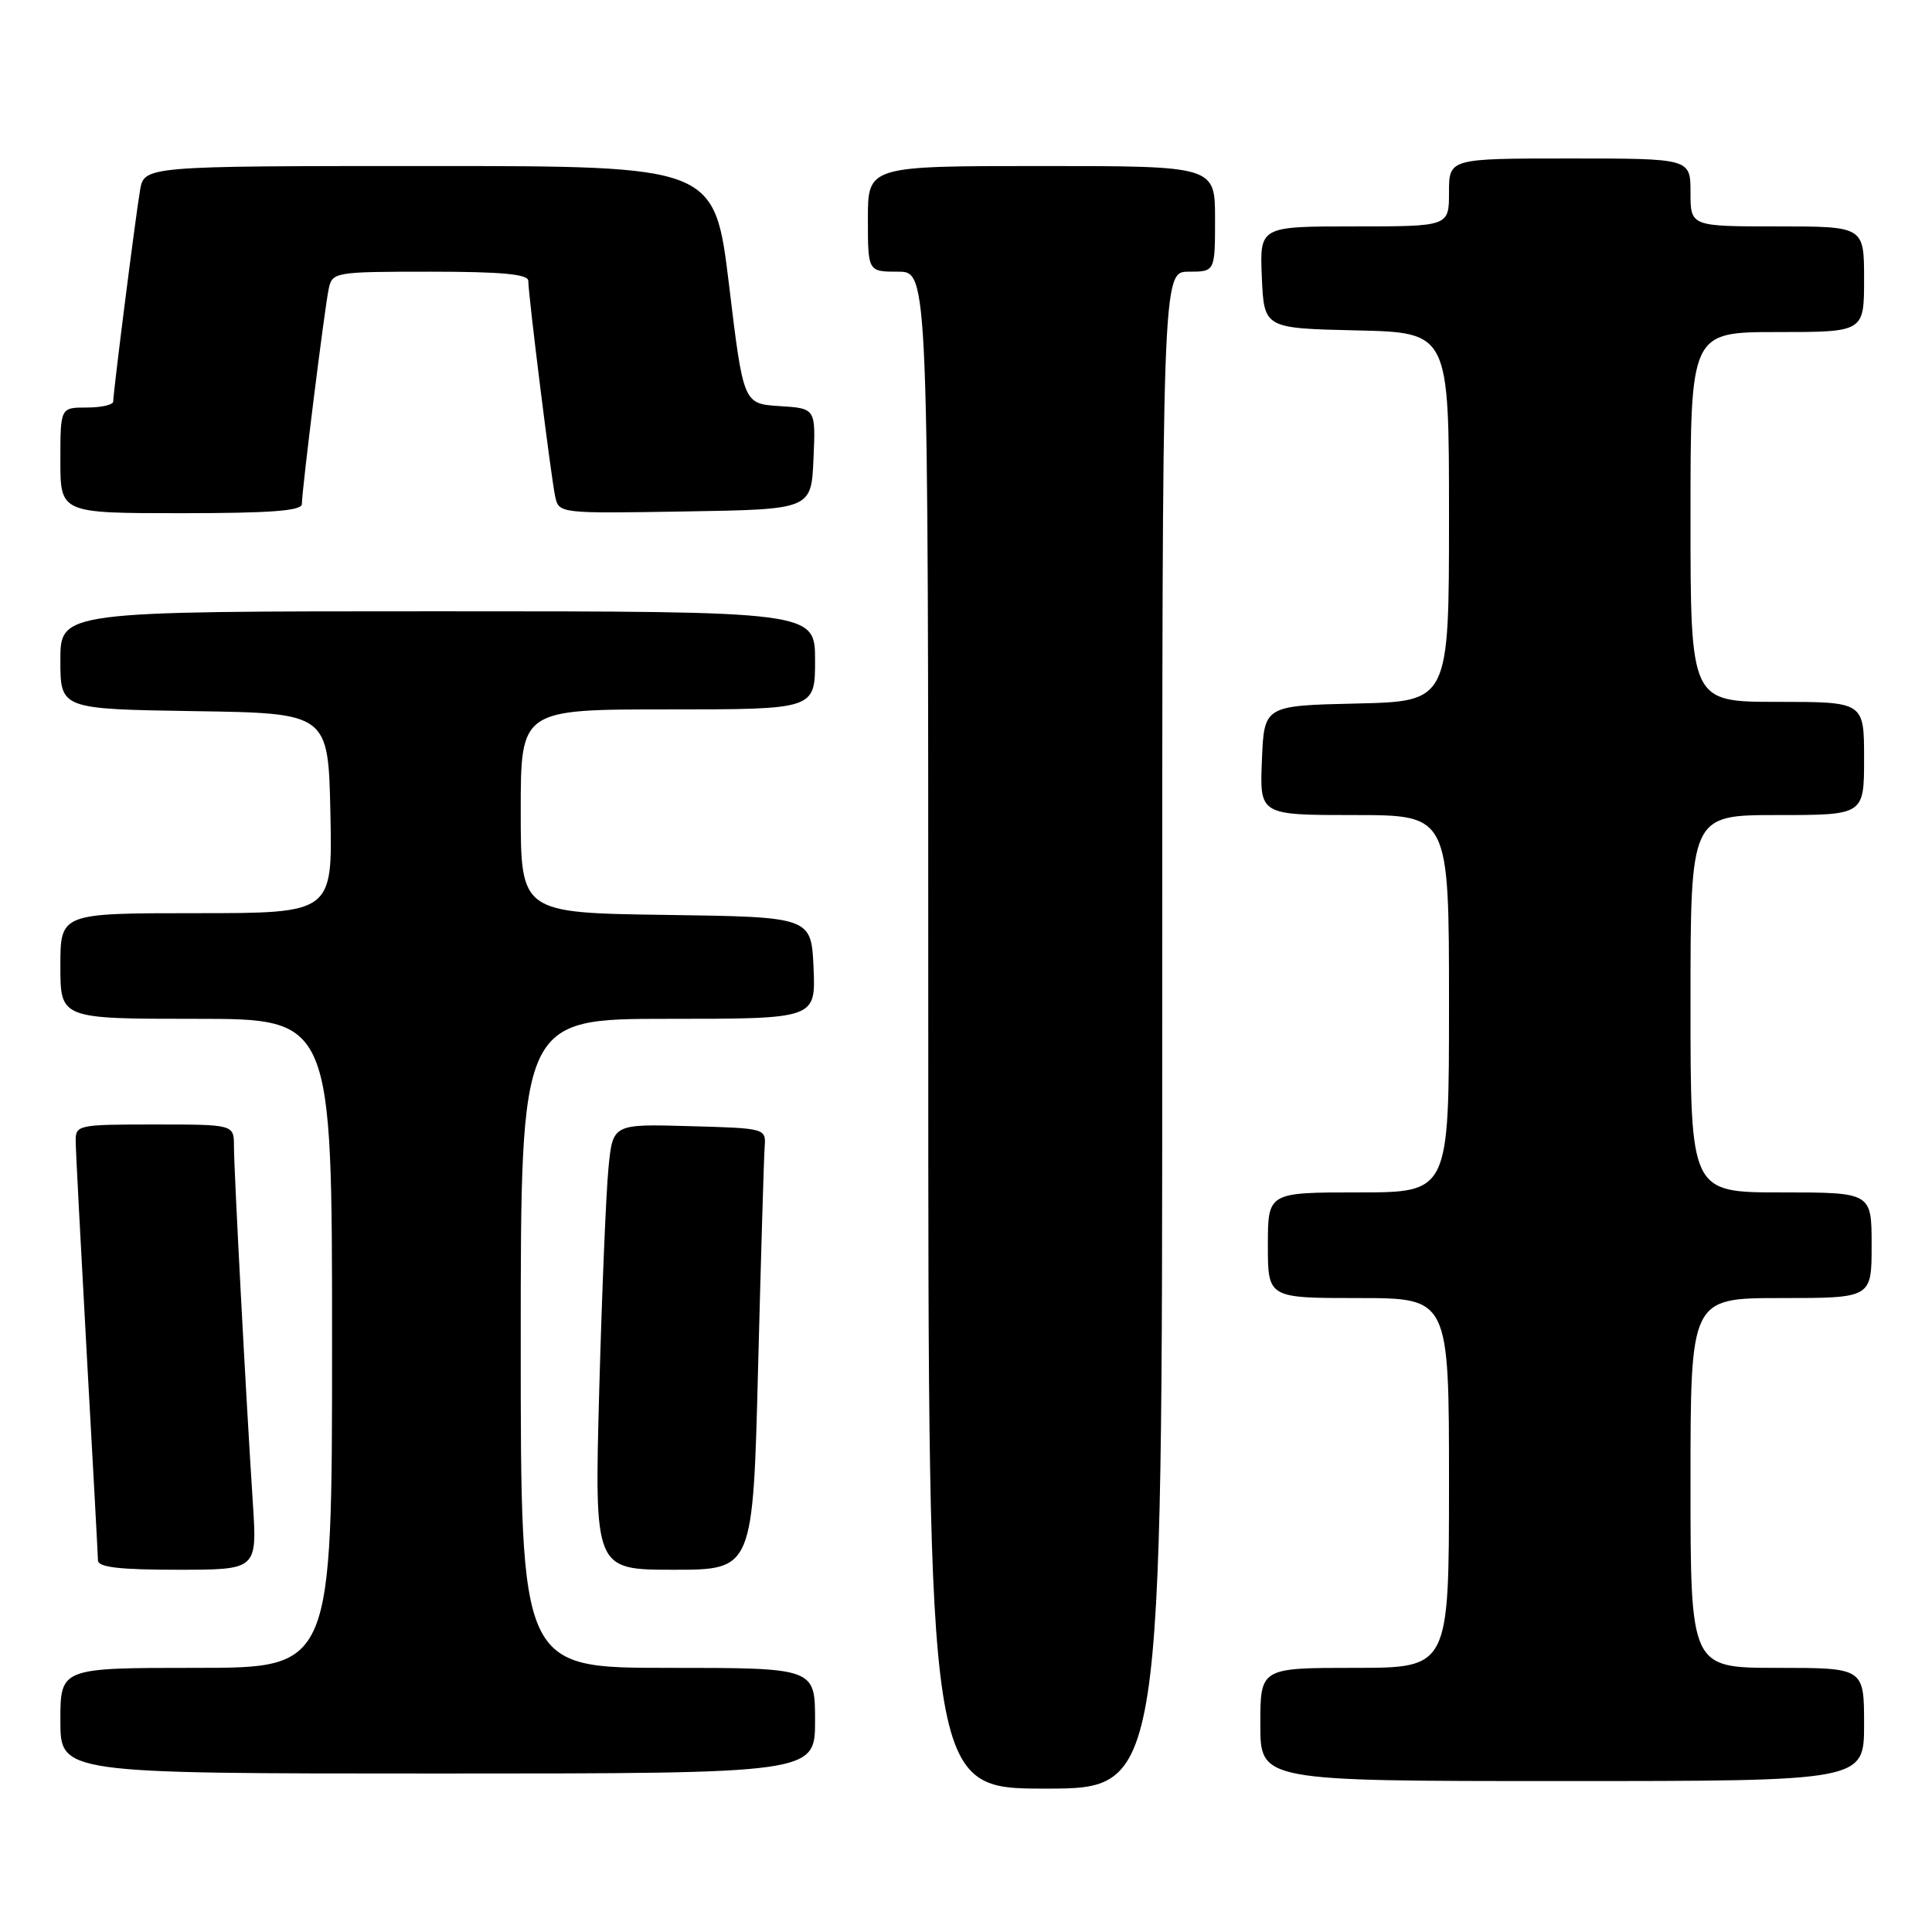 <?xml version="1.0" encoding="UTF-8" standalone="no"?>
<!DOCTYPE svg PUBLIC "-//W3C//DTD SVG 1.1//EN" "http://www.w3.org/Graphics/SVG/1.1/DTD/svg11.dtd" >
<svg xmlns="http://www.w3.org/2000/svg" xmlns:xlink="http://www.w3.org/1999/xlink" version="1.1" viewBox="0 0 256 256">
 <g >
 <path fill="currentColor"
d=" M 154.00 136.50 C 154.00 36.00 154.00 36.00 157.50 36.00 C 161.00 36.00 161.00 36.00 161.00 29.00 C 161.00 22.00 161.00 22.00 138.00 22.00 C 115.00 22.00 115.00 22.00 115.00 29.00 C 115.00 36.00 115.00 36.00 119.00 36.00 C 123.00 36.00 123.00 36.00 123.00 136.50 C 123.00 237.00 123.00 237.00 138.50 237.00 C 154.00 237.00 154.00 237.00 154.00 136.50 Z  M 247.00 228.50 C 247.00 221.00 247.00 221.00 235.50 221.00 C 224.00 221.00 224.00 221.00 224.00 196.50 C 224.00 172.00 224.00 172.00 236.00 172.00 C 248.00 172.00 248.00 172.00 248.00 165.00 C 248.00 158.00 248.00 158.00 236.00 158.00 C 224.00 158.00 224.00 158.00 224.00 133.00 C 224.00 108.00 224.00 108.00 235.50 108.00 C 247.00 108.00 247.00 108.00 247.00 100.50 C 247.00 93.00 247.00 93.00 235.50 93.00 C 224.00 93.00 224.00 93.00 224.00 68.50 C 224.00 44.00 224.00 44.00 235.50 44.00 C 247.00 44.00 247.00 44.00 247.00 37.00 C 247.00 30.00 247.00 30.00 235.50 30.00 C 224.00 30.00 224.00 30.00 224.00 25.50 C 224.00 21.00 224.00 21.00 208.00 21.00 C 192.00 21.00 192.00 21.00 192.00 25.50 C 192.00 30.00 192.00 30.00 179.45 30.00 C 166.91 30.00 166.91 30.00 167.20 36.75 C 167.50 43.50 167.50 43.50 179.75 43.78 C 192.00 44.06 192.00 44.06 192.00 68.50 C 192.00 92.94 192.00 92.94 179.75 93.22 C 167.50 93.50 167.50 93.50 167.21 100.75 C 166.91 108.00 166.91 108.00 179.46 108.00 C 192.00 108.00 192.00 108.00 192.00 133.00 C 192.00 158.00 192.00 158.00 180.00 158.00 C 168.00 158.00 168.00 158.00 168.00 165.00 C 168.00 172.00 168.00 172.00 180.00 172.00 C 192.00 172.00 192.00 172.00 192.00 196.50 C 192.00 221.00 192.00 221.00 179.50 221.00 C 167.00 221.00 167.00 221.00 167.00 228.50 C 167.00 236.00 167.00 236.00 207.00 236.00 C 247.00 236.00 247.00 236.00 247.00 228.50 Z  M 108.00 228.00 C 108.00 221.00 108.00 221.00 88.50 221.00 C 69.00 221.00 69.00 221.00 69.00 178.00 C 69.00 135.00 69.00 135.00 88.55 135.00 C 108.09 135.00 108.09 135.00 107.80 128.25 C 107.50 121.50 107.50 121.50 88.25 121.23 C 69.00 120.96 69.00 120.96 69.00 107.48 C 69.00 94.00 69.00 94.00 88.50 94.00 C 108.00 94.00 108.00 94.00 108.00 87.50 C 108.00 81.00 108.00 81.00 58.00 81.00 C 8.00 81.00 8.00 81.00 8.00 87.48 C 8.00 93.95 8.00 93.95 25.75 94.23 C 43.50 94.50 43.50 94.50 43.78 107.75 C 44.06 121.00 44.06 121.00 26.03 121.00 C 8.00 121.00 8.00 121.00 8.00 128.00 C 8.00 135.00 8.00 135.00 26.00 135.00 C 44.00 135.00 44.00 135.00 44.00 178.00 C 44.00 221.00 44.00 221.00 26.00 221.00 C 8.00 221.00 8.00 221.00 8.00 228.00 C 8.00 235.00 8.00 235.00 58.00 235.00 C 108.00 235.00 108.00 235.00 108.00 228.00 Z  M 33.51 199.25 C 32.59 185.16 31.00 155.03 31.00 151.89 C 31.00 149.00 31.00 149.00 20.50 149.00 C 10.27 149.00 10.00 149.06 10.03 151.25 C 10.04 152.49 10.71 165.20 11.50 179.50 C 12.30 193.80 12.97 206.06 12.98 206.75 C 12.99 207.67 15.79 208.00 23.54 208.00 C 34.07 208.00 34.07 208.00 33.51 199.25 Z  M 100.45 181.25 C 100.83 166.54 101.22 153.38 101.32 152.00 C 101.50 149.50 101.49 149.50 91.35 149.22 C 81.20 148.93 81.20 148.93 80.63 154.72 C 80.31 157.90 79.76 171.19 79.40 184.25 C 78.76 208.00 78.76 208.00 89.26 208.00 C 99.77 208.00 99.77 208.00 100.45 181.25 Z  M 40.00 66.79 C 40.00 64.96 43.01 40.81 43.56 38.25 C 44.03 36.06 44.37 36.00 57.02 36.00 C 66.49 36.00 70.00 36.33 70.00 37.21 C 70.00 39.06 73.01 63.20 73.56 65.77 C 74.05 68.04 74.09 68.05 90.78 67.77 C 107.50 67.50 107.50 67.50 107.79 60.81 C 108.09 54.11 108.09 54.11 103.29 53.81 C 98.50 53.50 98.50 53.50 96.60 37.75 C 94.69 22.00 94.69 22.00 56.89 22.00 C 19.09 22.00 19.09 22.00 18.55 25.25 C 17.92 29.00 15.00 52.02 15.00 53.21 C 15.00 53.64 13.43 54.00 11.50 54.00 C 8.00 54.00 8.00 54.00 8.00 61.00 C 8.00 68.00 8.00 68.00 24.00 68.00 C 35.83 68.00 40.00 67.69 40.00 66.79 Z "/>
</g>
</svg>